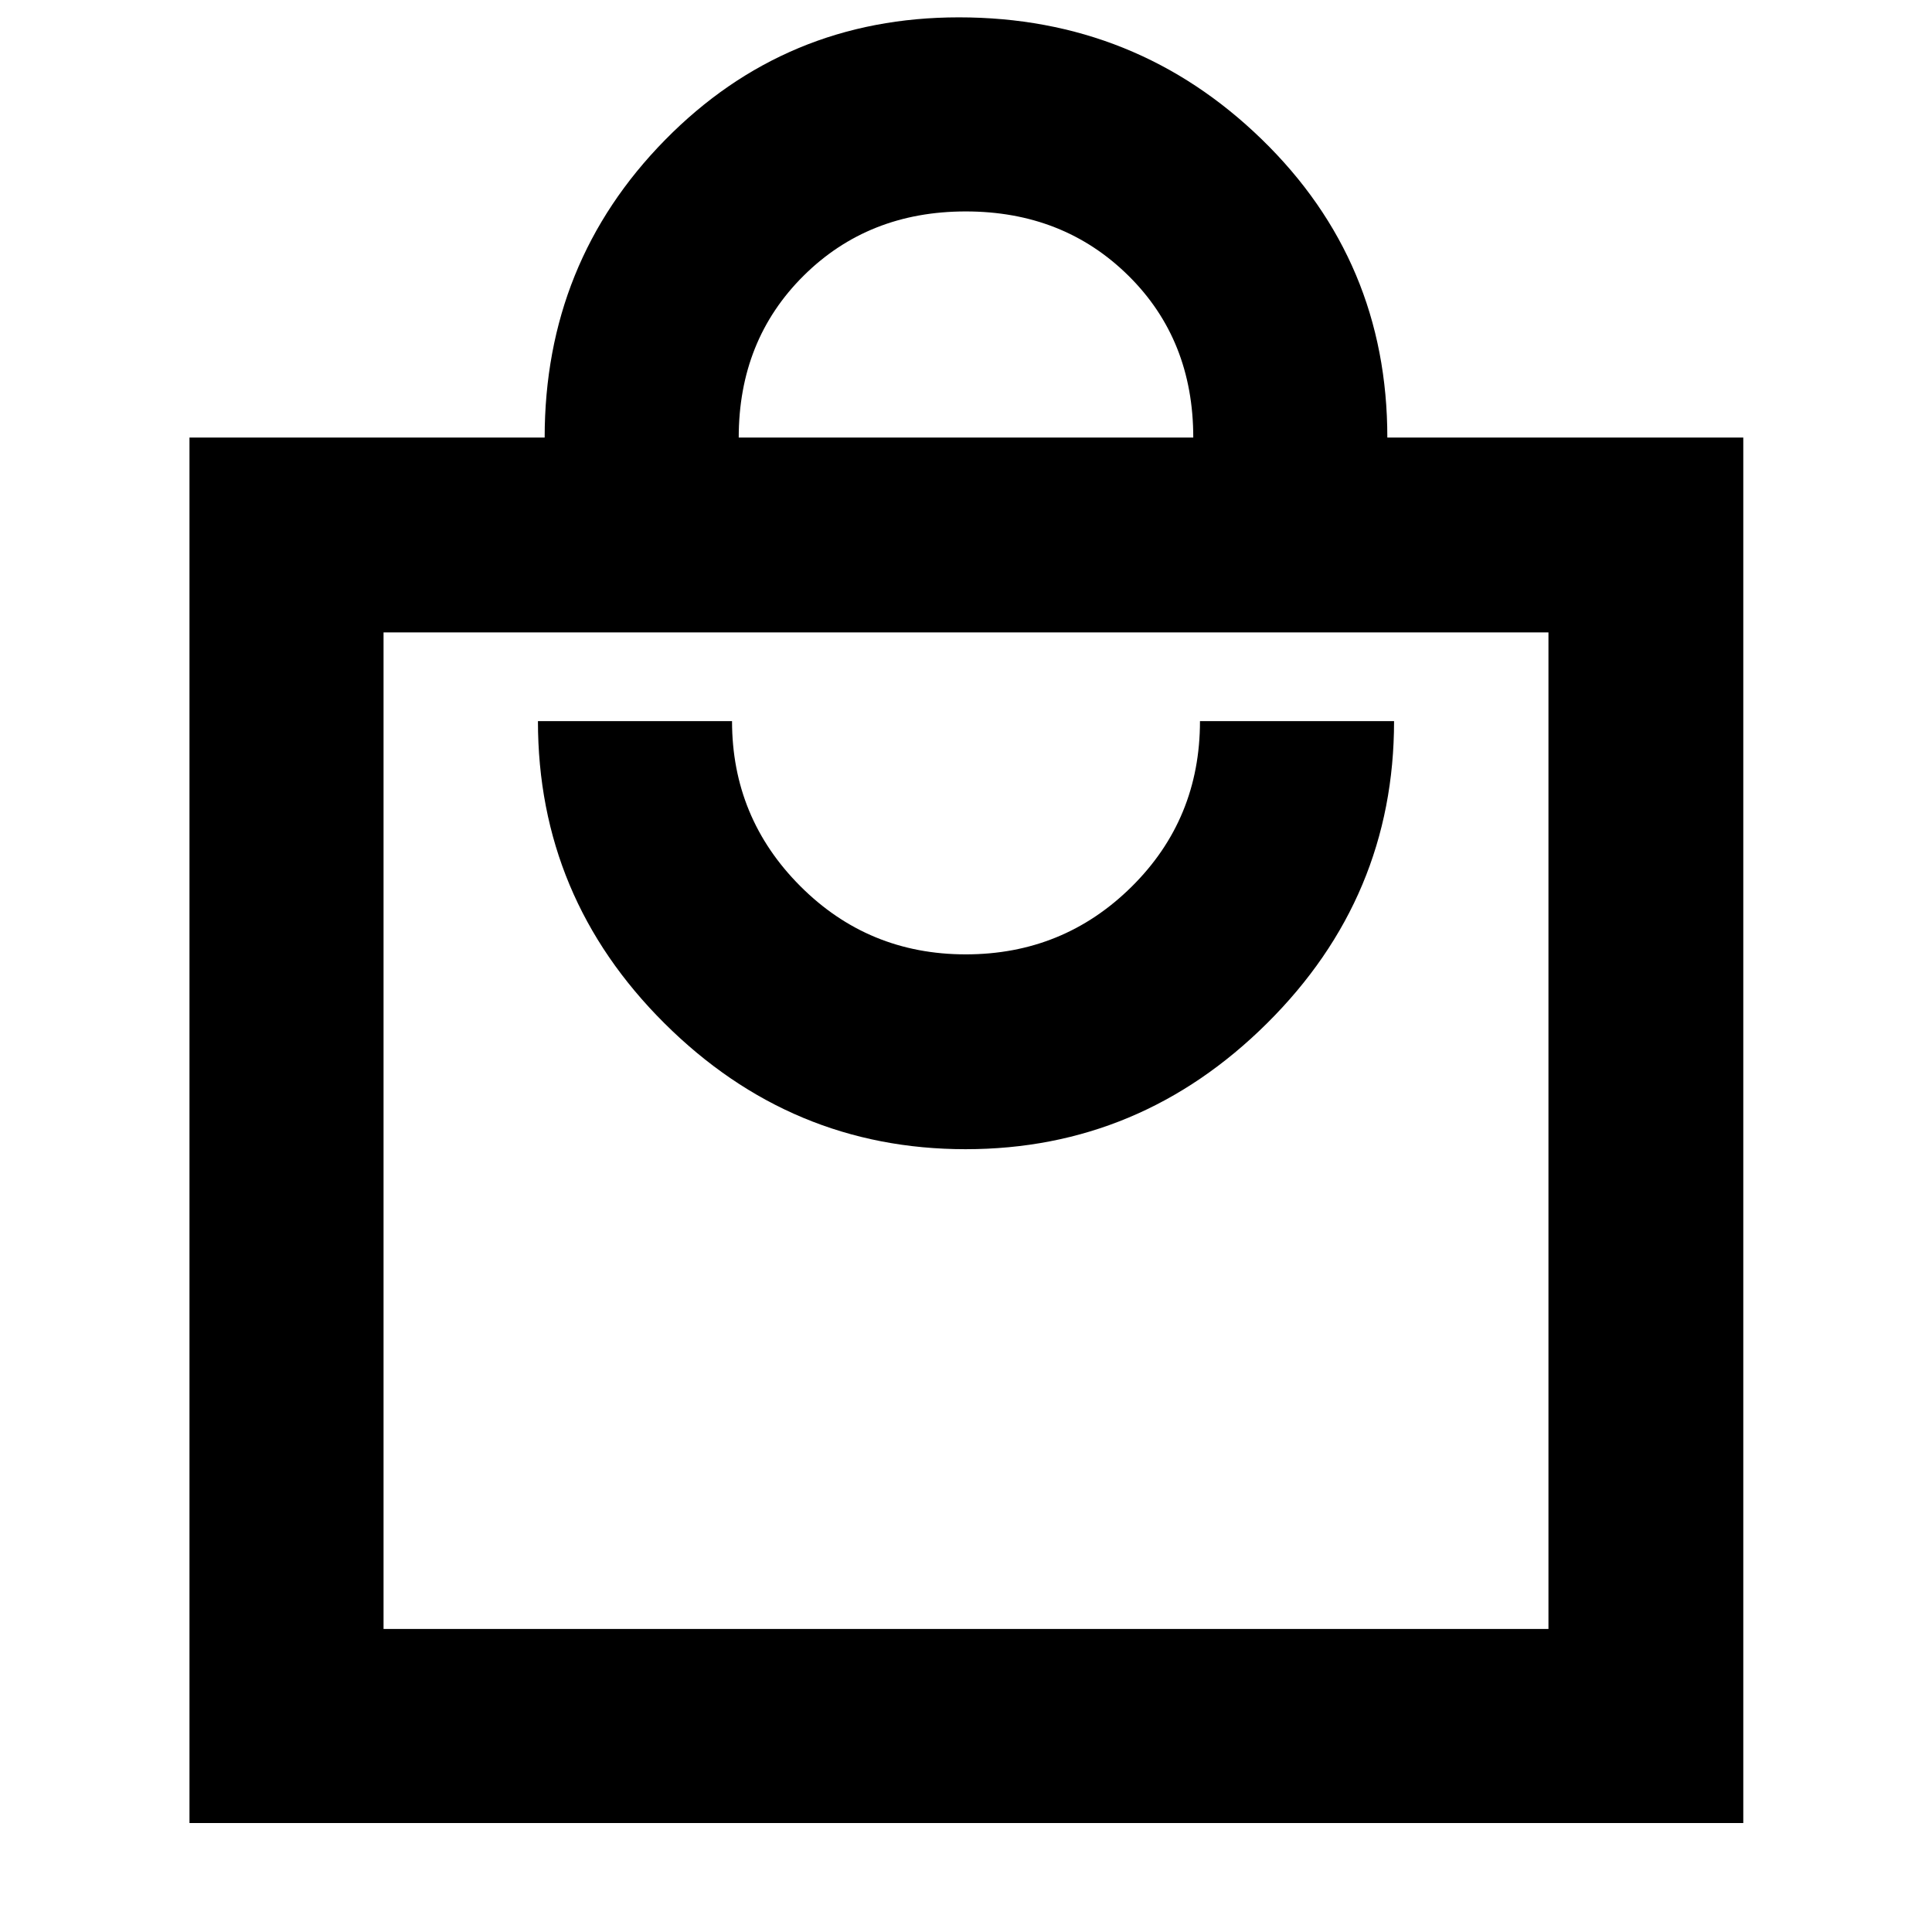 <svg xmlns="http://www.w3.org/2000/svg" height="40" viewBox="0 -960 960 960" width="40"><path d="M94.15-54.15v-688.43h176.49q0-87.01 59.85-147.91 59.85-60.89 146-60.89 88.09 0 150.48 60.62 62.39 60.62 62.39 148.18h176.87v688.43H94.15Zm96.43-96.43h578.84v-495.19H190.58v495.19Zm289.24-238.39q86.81 0 149.84-62.64 63.04-62.63 63.04-150.06h-96.44q0 48.68-33.98 82.29-33.97 33.6-82.4 33.6-48.42 0-82.28-33.96t-33.86-81.93H267.3q0 87.58 62.86 150.14 62.85 62.56 149.66 62.56ZM367.07-742.58h225.86q0-48.68-32.31-80.52-32.31-31.84-80.74-31.84-48.42 0-80.62 32-32.19 32-32.19 80.36Zm-176.49 592v-495.19 495.19Z"/></svg>